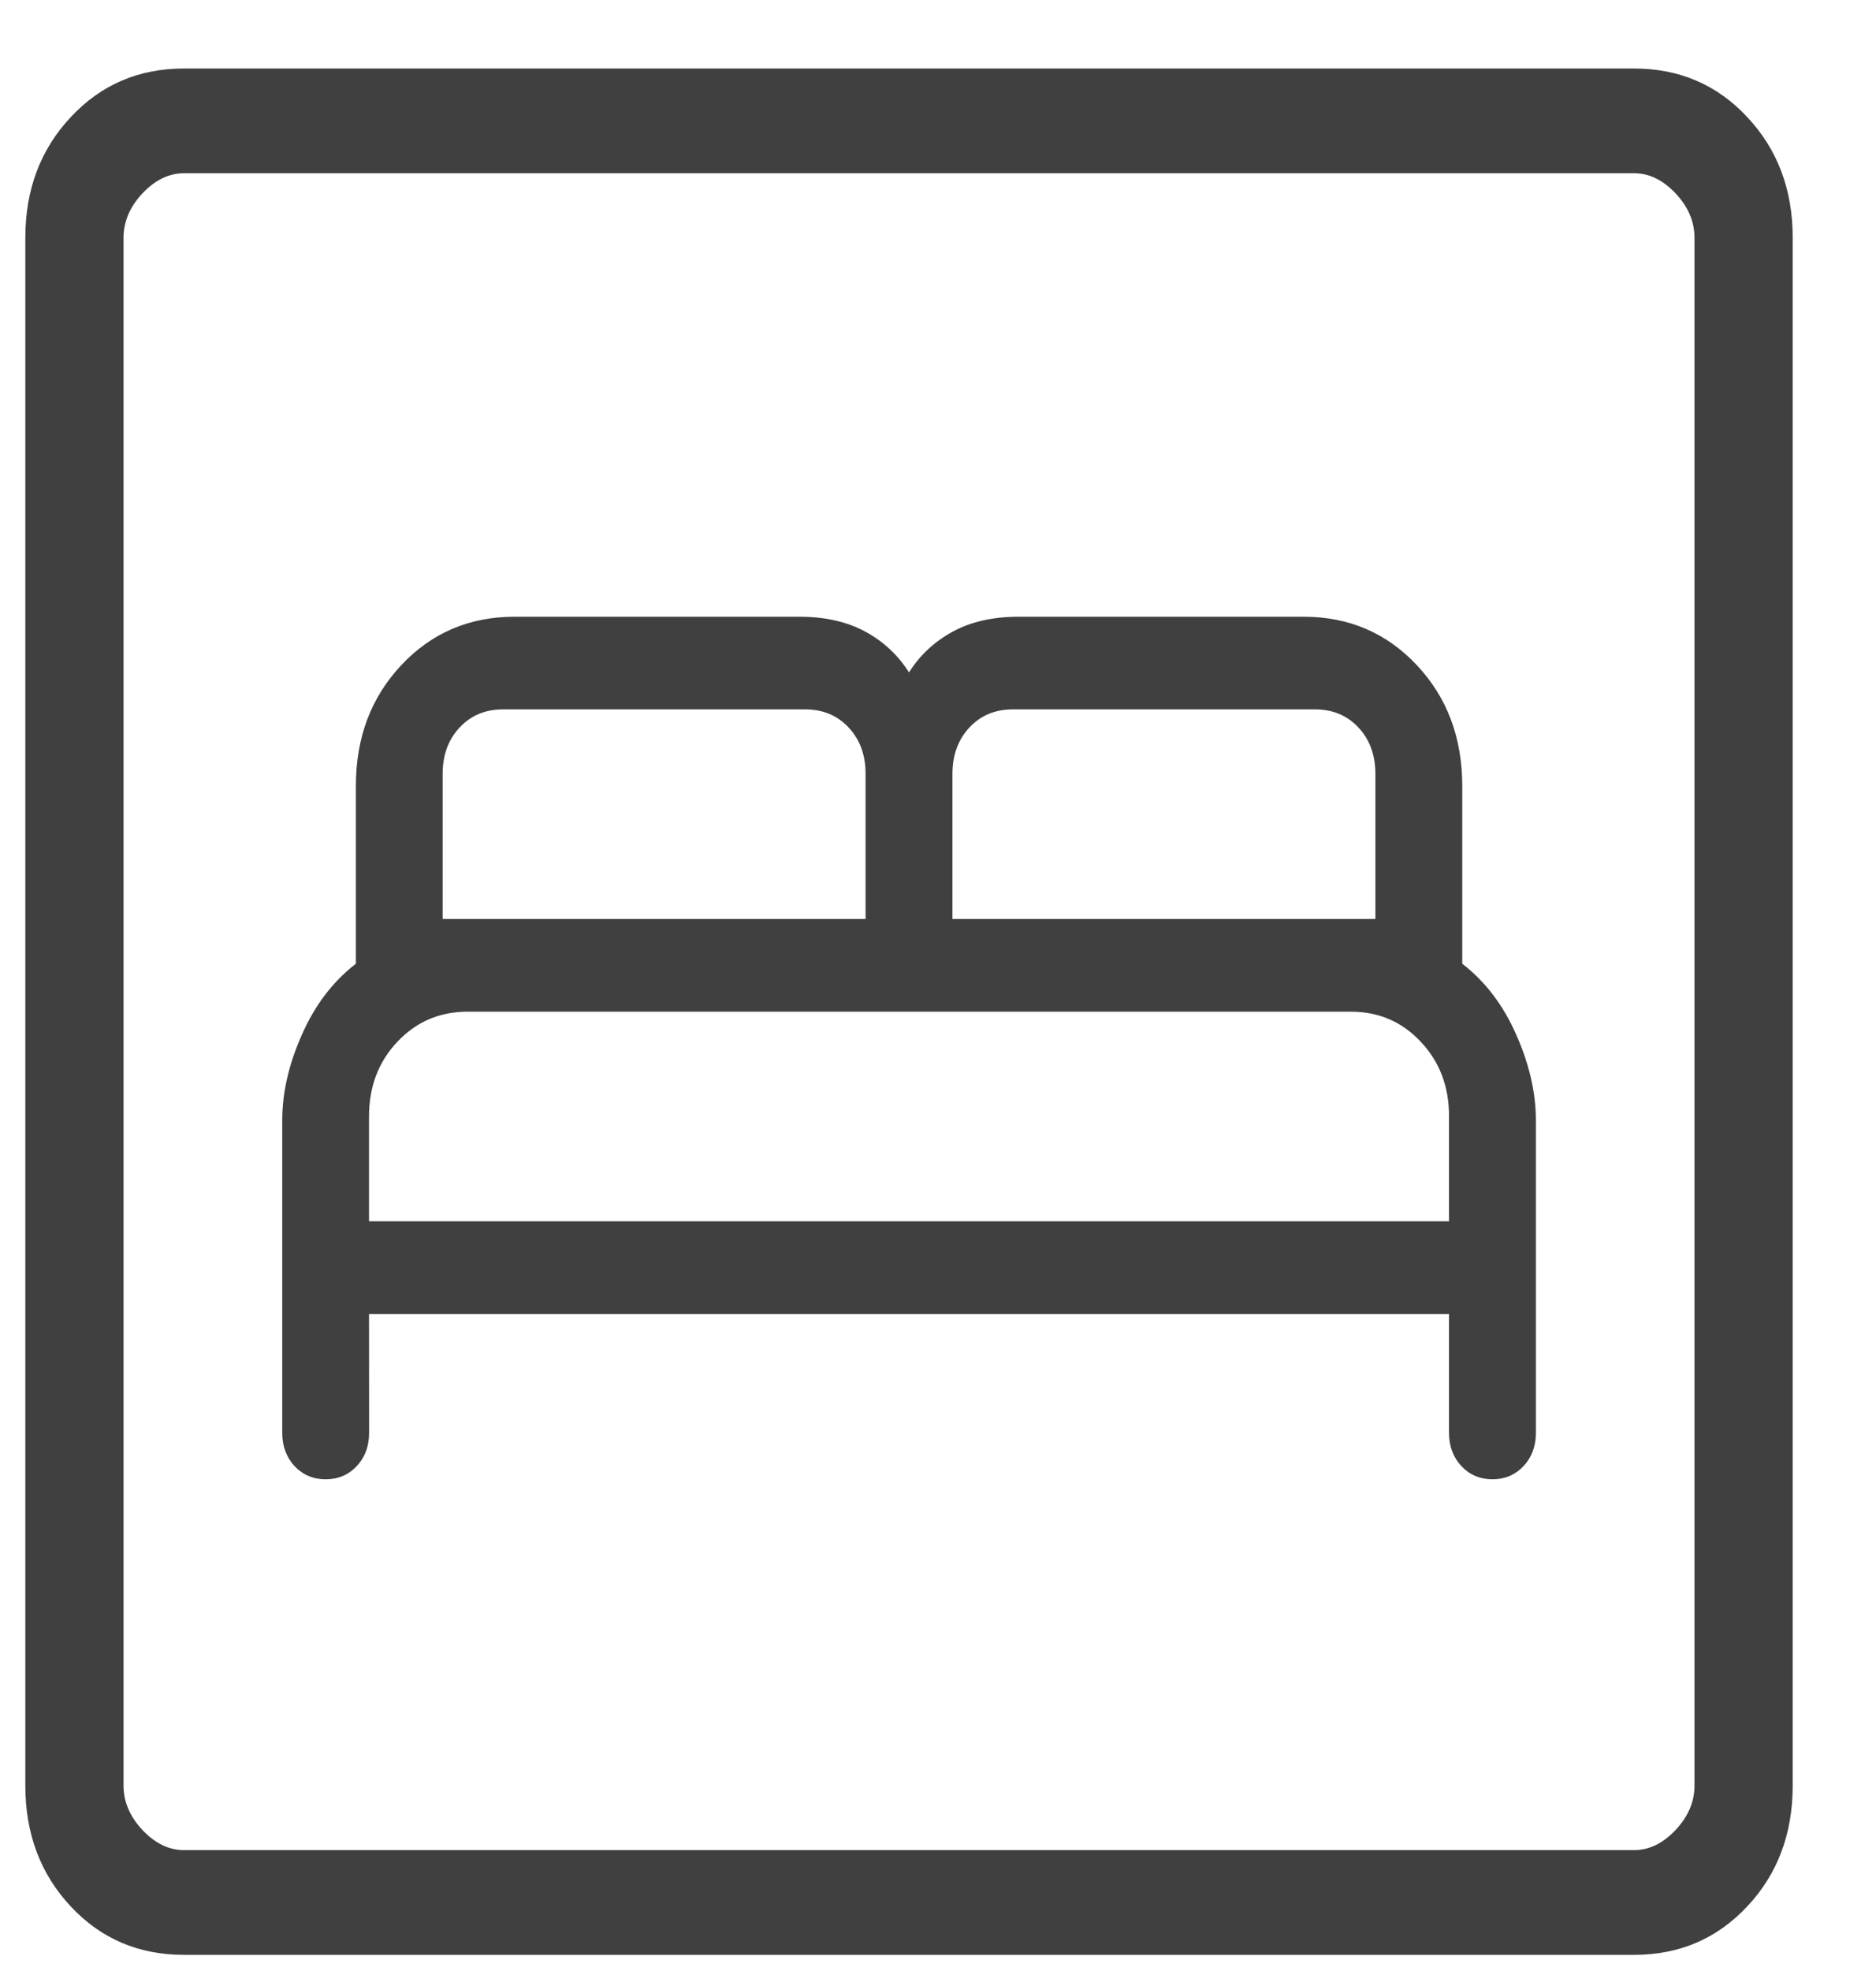 <svg width="20" height="21" viewBox="0 0 20 21" fill="none" xmlns="http://www.w3.org/2000/svg">
<path d="M3.934 14.001H15.448V15.267C15.448 15.408 15.492 15.526 15.58 15.621C15.668 15.714 15.778 15.761 15.911 15.761C16.043 15.761 16.154 15.714 16.242 15.621C16.33 15.527 16.374 15.409 16.374 15.267V11.935C16.374 11.645 16.305 11.341 16.165 11.025C16.026 10.709 15.834 10.457 15.589 10.268V8.374C15.589 7.86 15.428 7.431 15.105 7.087C14.782 6.743 14.38 6.571 13.898 6.571H10.858C10.586 6.571 10.352 6.624 10.158 6.729C9.963 6.835 9.807 6.98 9.691 7.164C9.574 6.98 9.419 6.835 9.224 6.729C9.029 6.624 8.796 6.571 8.523 6.571H5.485C5.004 6.571 4.601 6.743 4.278 7.087C3.955 7.431 3.794 7.86 3.794 8.374V10.268C3.549 10.457 3.357 10.709 3.218 11.025C3.078 11.34 3.009 11.644 3.009 11.935V15.267C3.009 15.408 3.053 15.526 3.14 15.621C3.228 15.714 3.339 15.761 3.472 15.761C3.605 15.761 3.715 15.714 3.803 15.621C3.891 15.527 3.935 15.409 3.935 15.267L3.934 14.001ZM3.934 13.012V11.896C3.934 11.579 4.034 11.314 4.235 11.101C4.436 10.887 4.685 10.78 4.981 10.779H14.401C14.698 10.779 14.947 10.886 15.148 11.101C15.349 11.315 15.449 11.58 15.448 11.896V13.012H3.934ZM4.719 9.791V8.246C4.719 8.045 4.779 7.88 4.9 7.751C5.021 7.622 5.175 7.558 5.363 7.558H8.583C8.772 7.558 8.926 7.622 9.047 7.751C9.168 7.88 9.228 8.045 9.228 8.246V9.791H4.719ZM10.154 9.791V8.246C10.154 8.045 10.214 7.88 10.335 7.751C10.455 7.622 10.61 7.558 10.798 7.558H14.019C14.207 7.558 14.361 7.622 14.482 7.751C14.603 7.88 14.663 8.045 14.663 8.246V9.791H10.154ZM1.961 20.828C1.479 20.828 1.077 20.657 0.755 20.313C0.432 19.968 0.27 19.539 0.27 19.025V2.533C0.27 2.019 0.432 1.591 0.755 1.247C1.077 0.902 1.479 0.73 1.961 0.73H17.421C17.903 0.73 18.305 0.902 18.627 1.247C18.95 1.591 19.112 2.019 19.112 2.533V19.025C19.112 19.539 18.95 19.968 18.628 20.311C18.305 20.656 17.903 20.828 17.421 20.828H1.961ZM1.961 19.712H17.421C17.582 19.712 17.729 19.64 17.864 19.497C17.998 19.354 18.065 19.196 18.065 19.025V2.533C18.065 2.362 17.998 2.204 17.864 2.061C17.729 1.918 17.582 1.846 17.421 1.846H1.961C1.8 1.846 1.653 1.918 1.518 2.061C1.384 2.204 1.317 2.362 1.317 2.533V19.025C1.317 19.196 1.384 19.354 1.518 19.497C1.653 19.64 1.8 19.712 1.961 19.712Z" fill="#404040"/>
</svg>
